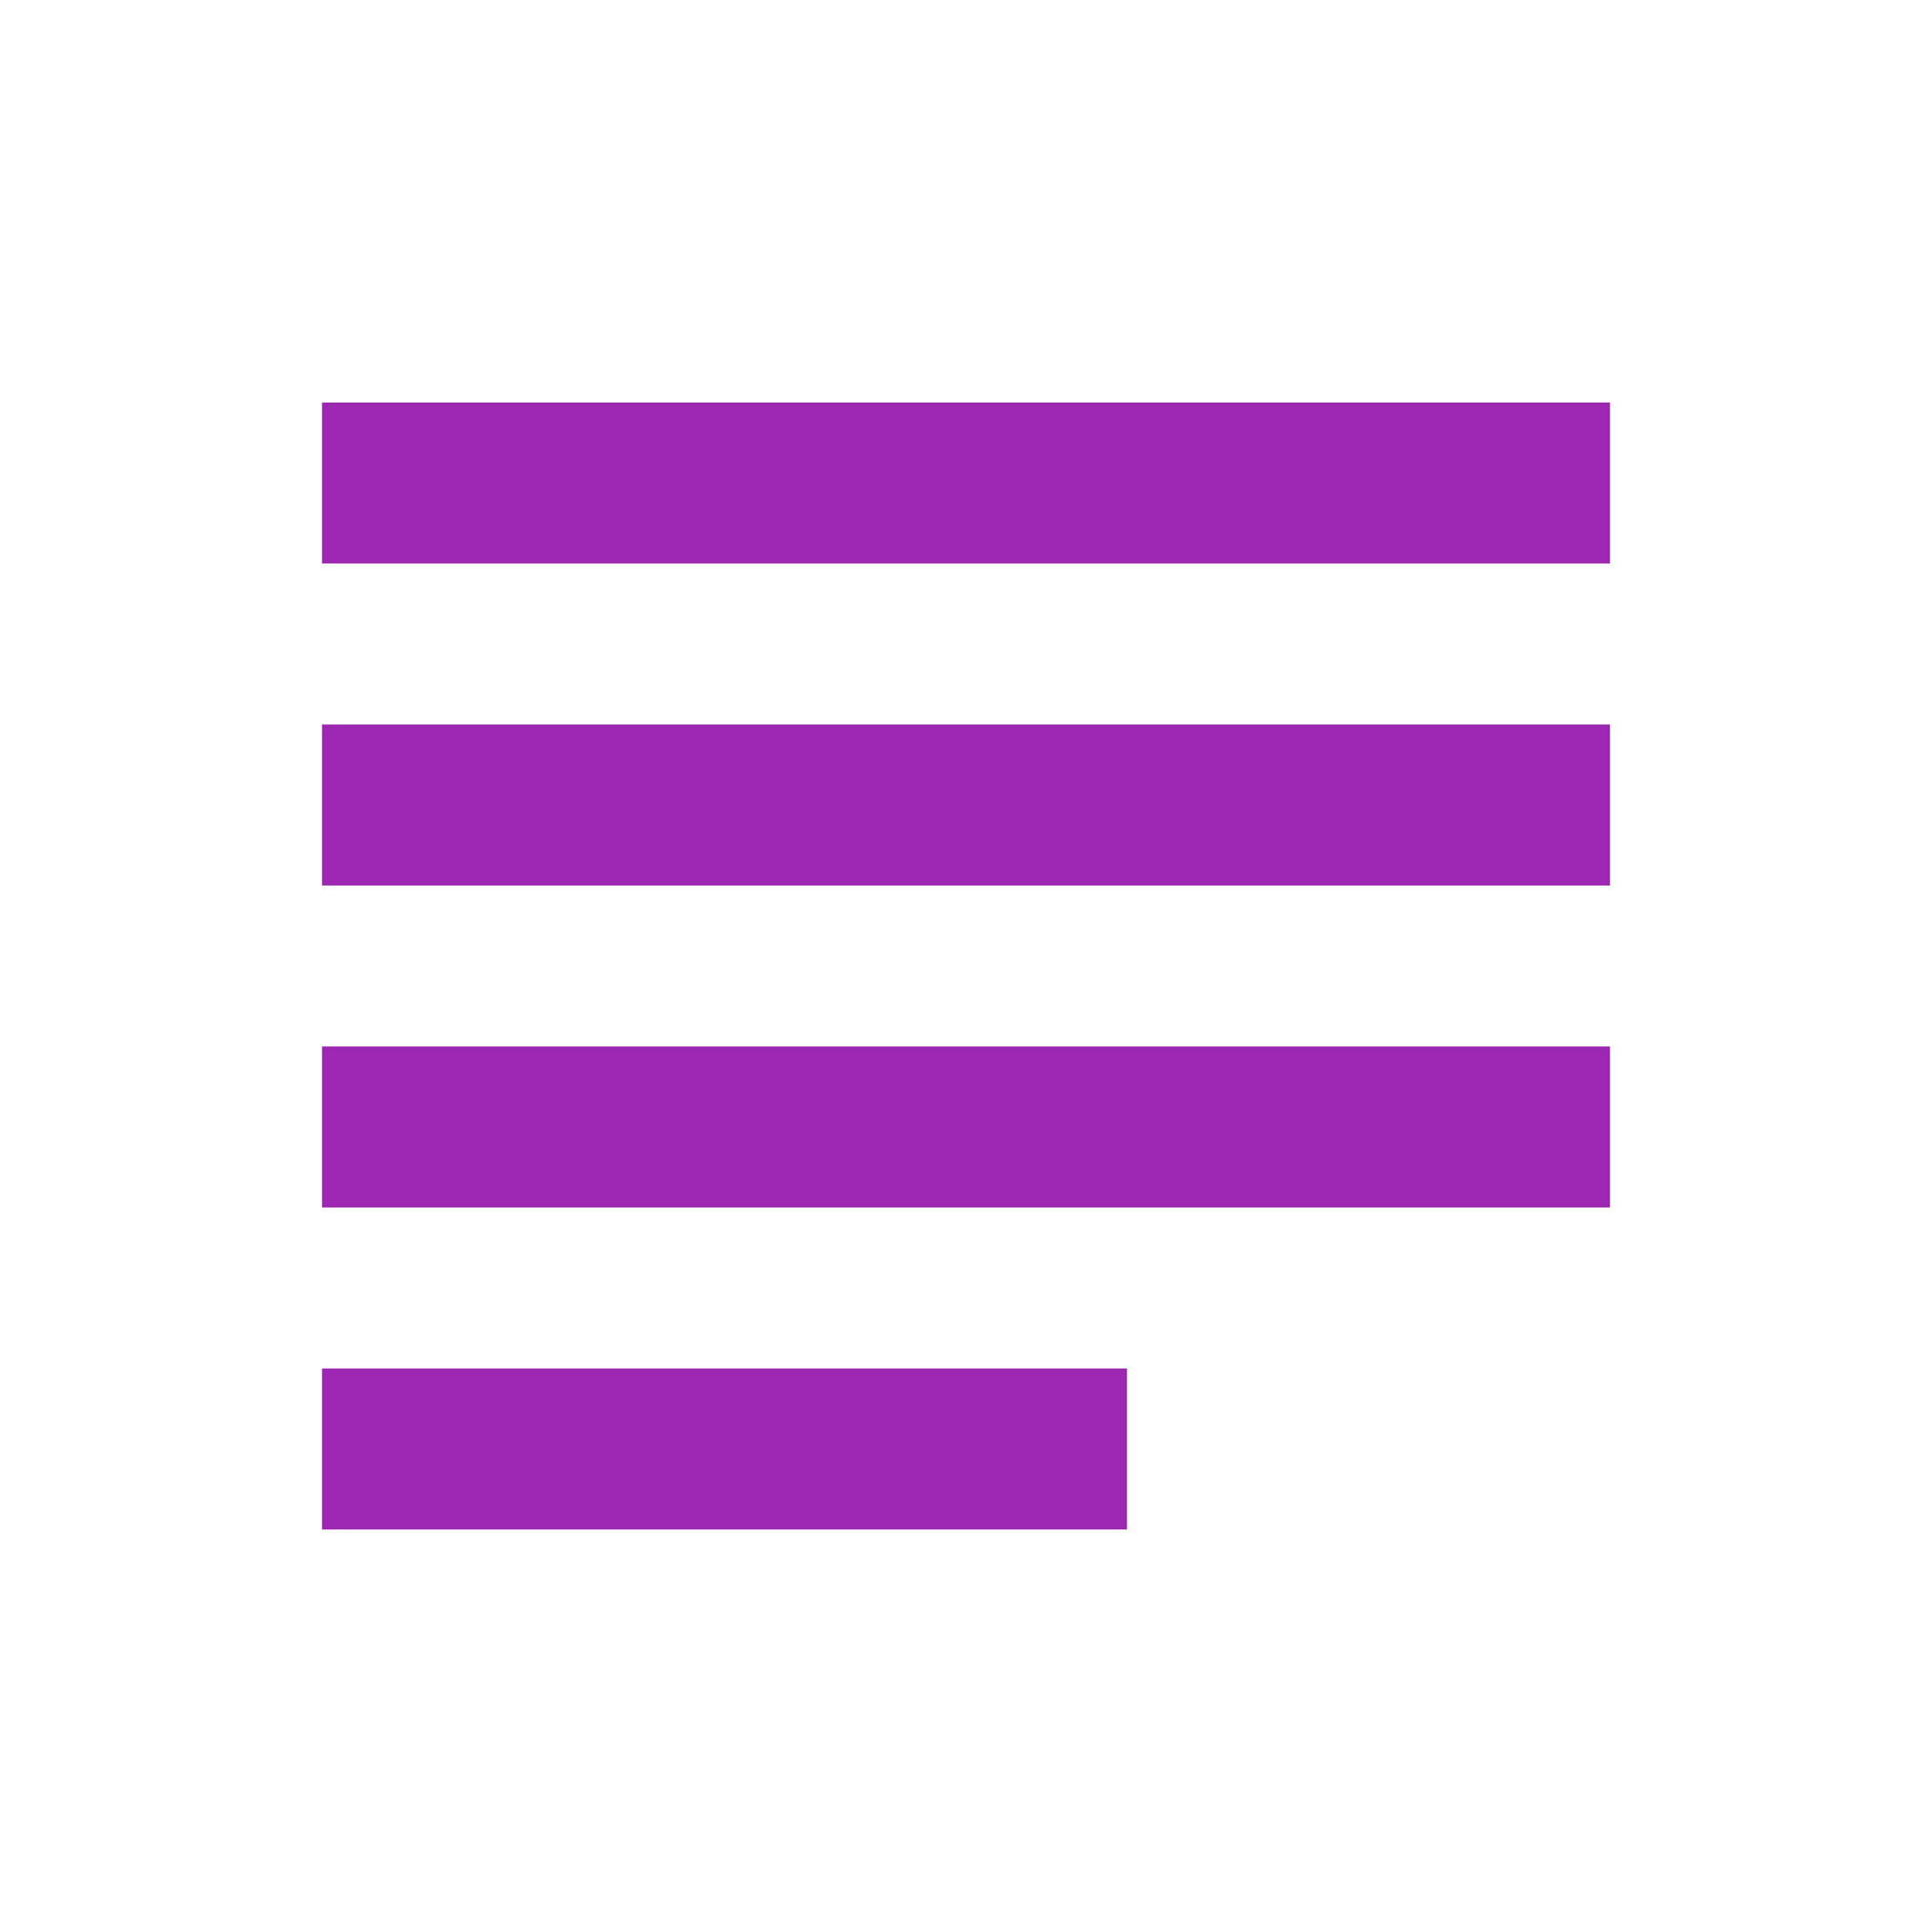 <svg xmlns="http://www.w3.org/2000/svg" width="48" height="48" viewBox="0 0 48 48" class="tooltipped" data-position="right" data-delay="50" data-tooltip="Blog"><path d="M28 34H8v4h20v-4zm12-16H8v4h32v-4zM8 30h32v-4H8v4zm0-20v4h32v-4H8z" fill="#9C27B0"/><path d="M0 0h48v48H0z" fill="none"/></svg>